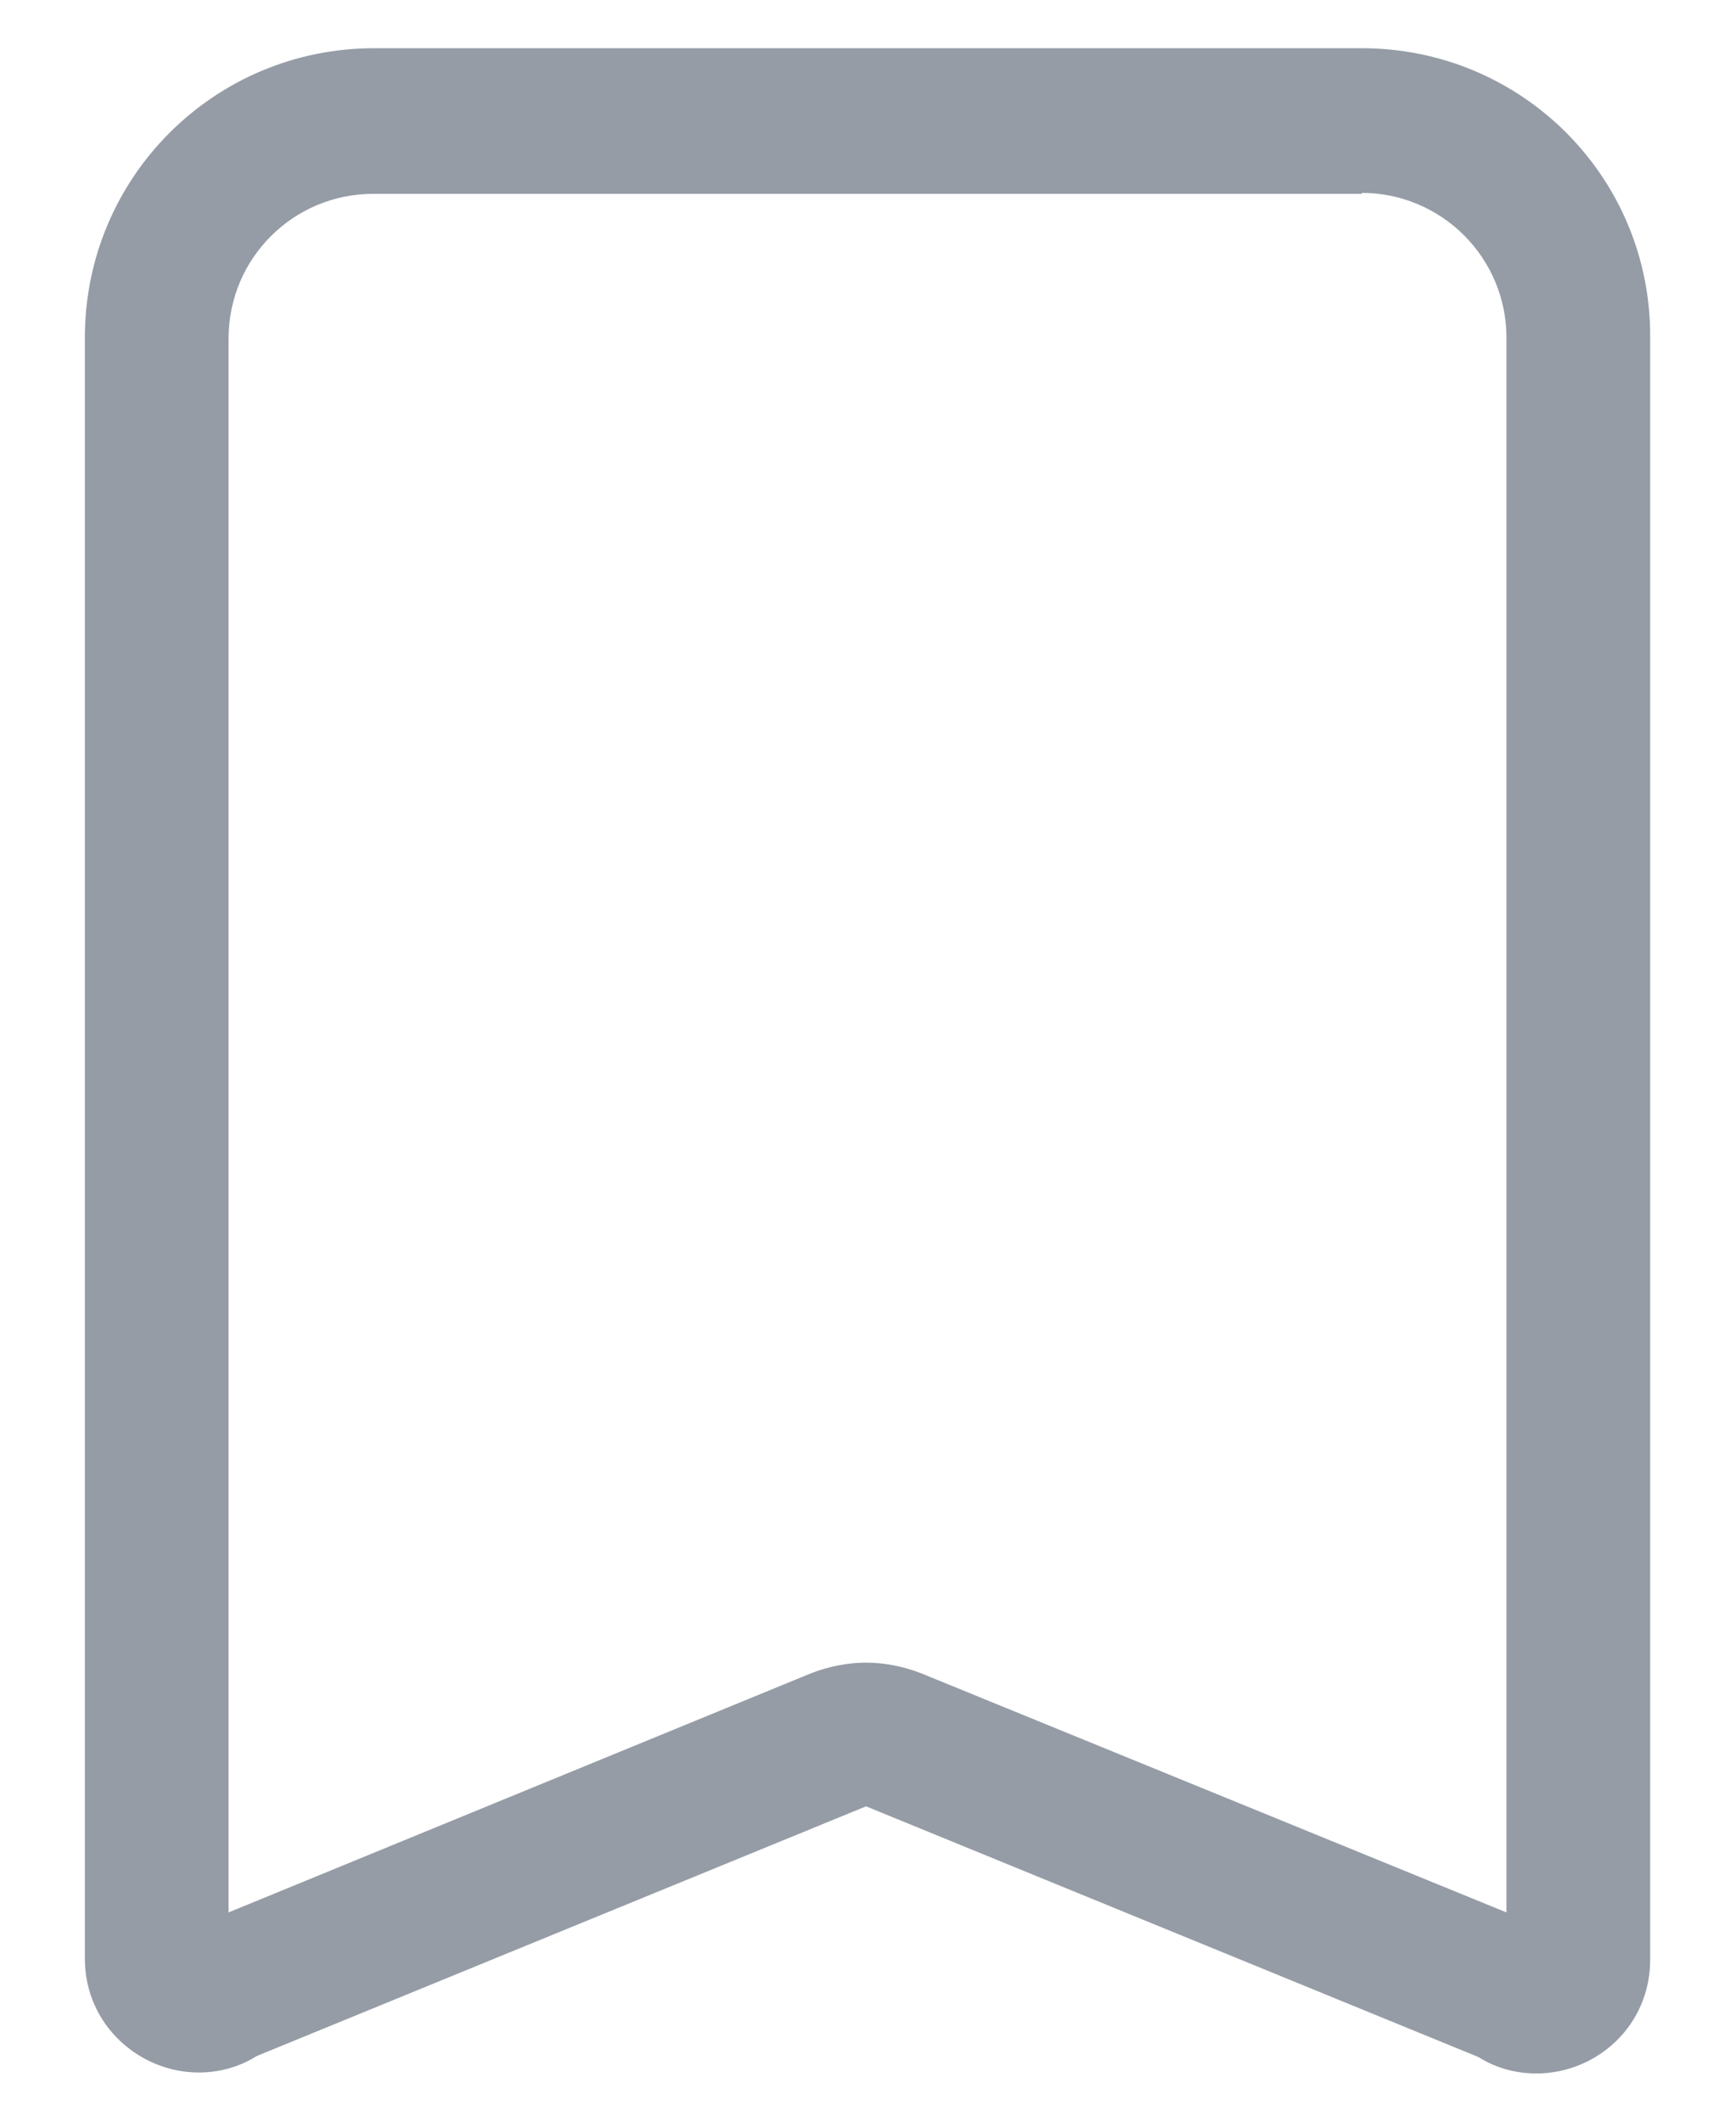 <svg width="18" height="22" viewBox="0 0 18 22" fill="none" xmlns="http://www.w3.org/2000/svg">
<path d="M14.12 2C14.52 2 14.9 2.16 15.18 2.44C15.46 2.72 15.62 3.1 15.62 3.5V19.83L9.55 17.35C9.37 17.28 9.17 17.24 8.98 17.24C8.79 17.24 8.59 17.28 8.41 17.35L2.37 19.83V3.51C2.37 2.68 3.04 2.01 3.87 2.01H14.12V2ZM14.12 0.5H3.88C2.22 0.5 0.88 1.84 0.88 3.5V20.31C0.88 21 1.45 21.49 2.06 21.49C2.26 21.49 2.47 21.44 2.66 21.32L8.98 18.73L15.33 21.33C15.52 21.45 15.73 21.5 15.93 21.5C16.55 21.5 17.11 21.01 17.11 20.32V3.5C17.12 1.84 15.78 0.5 14.12 0.5Z" fill="#959CA6"/>
</svg>
